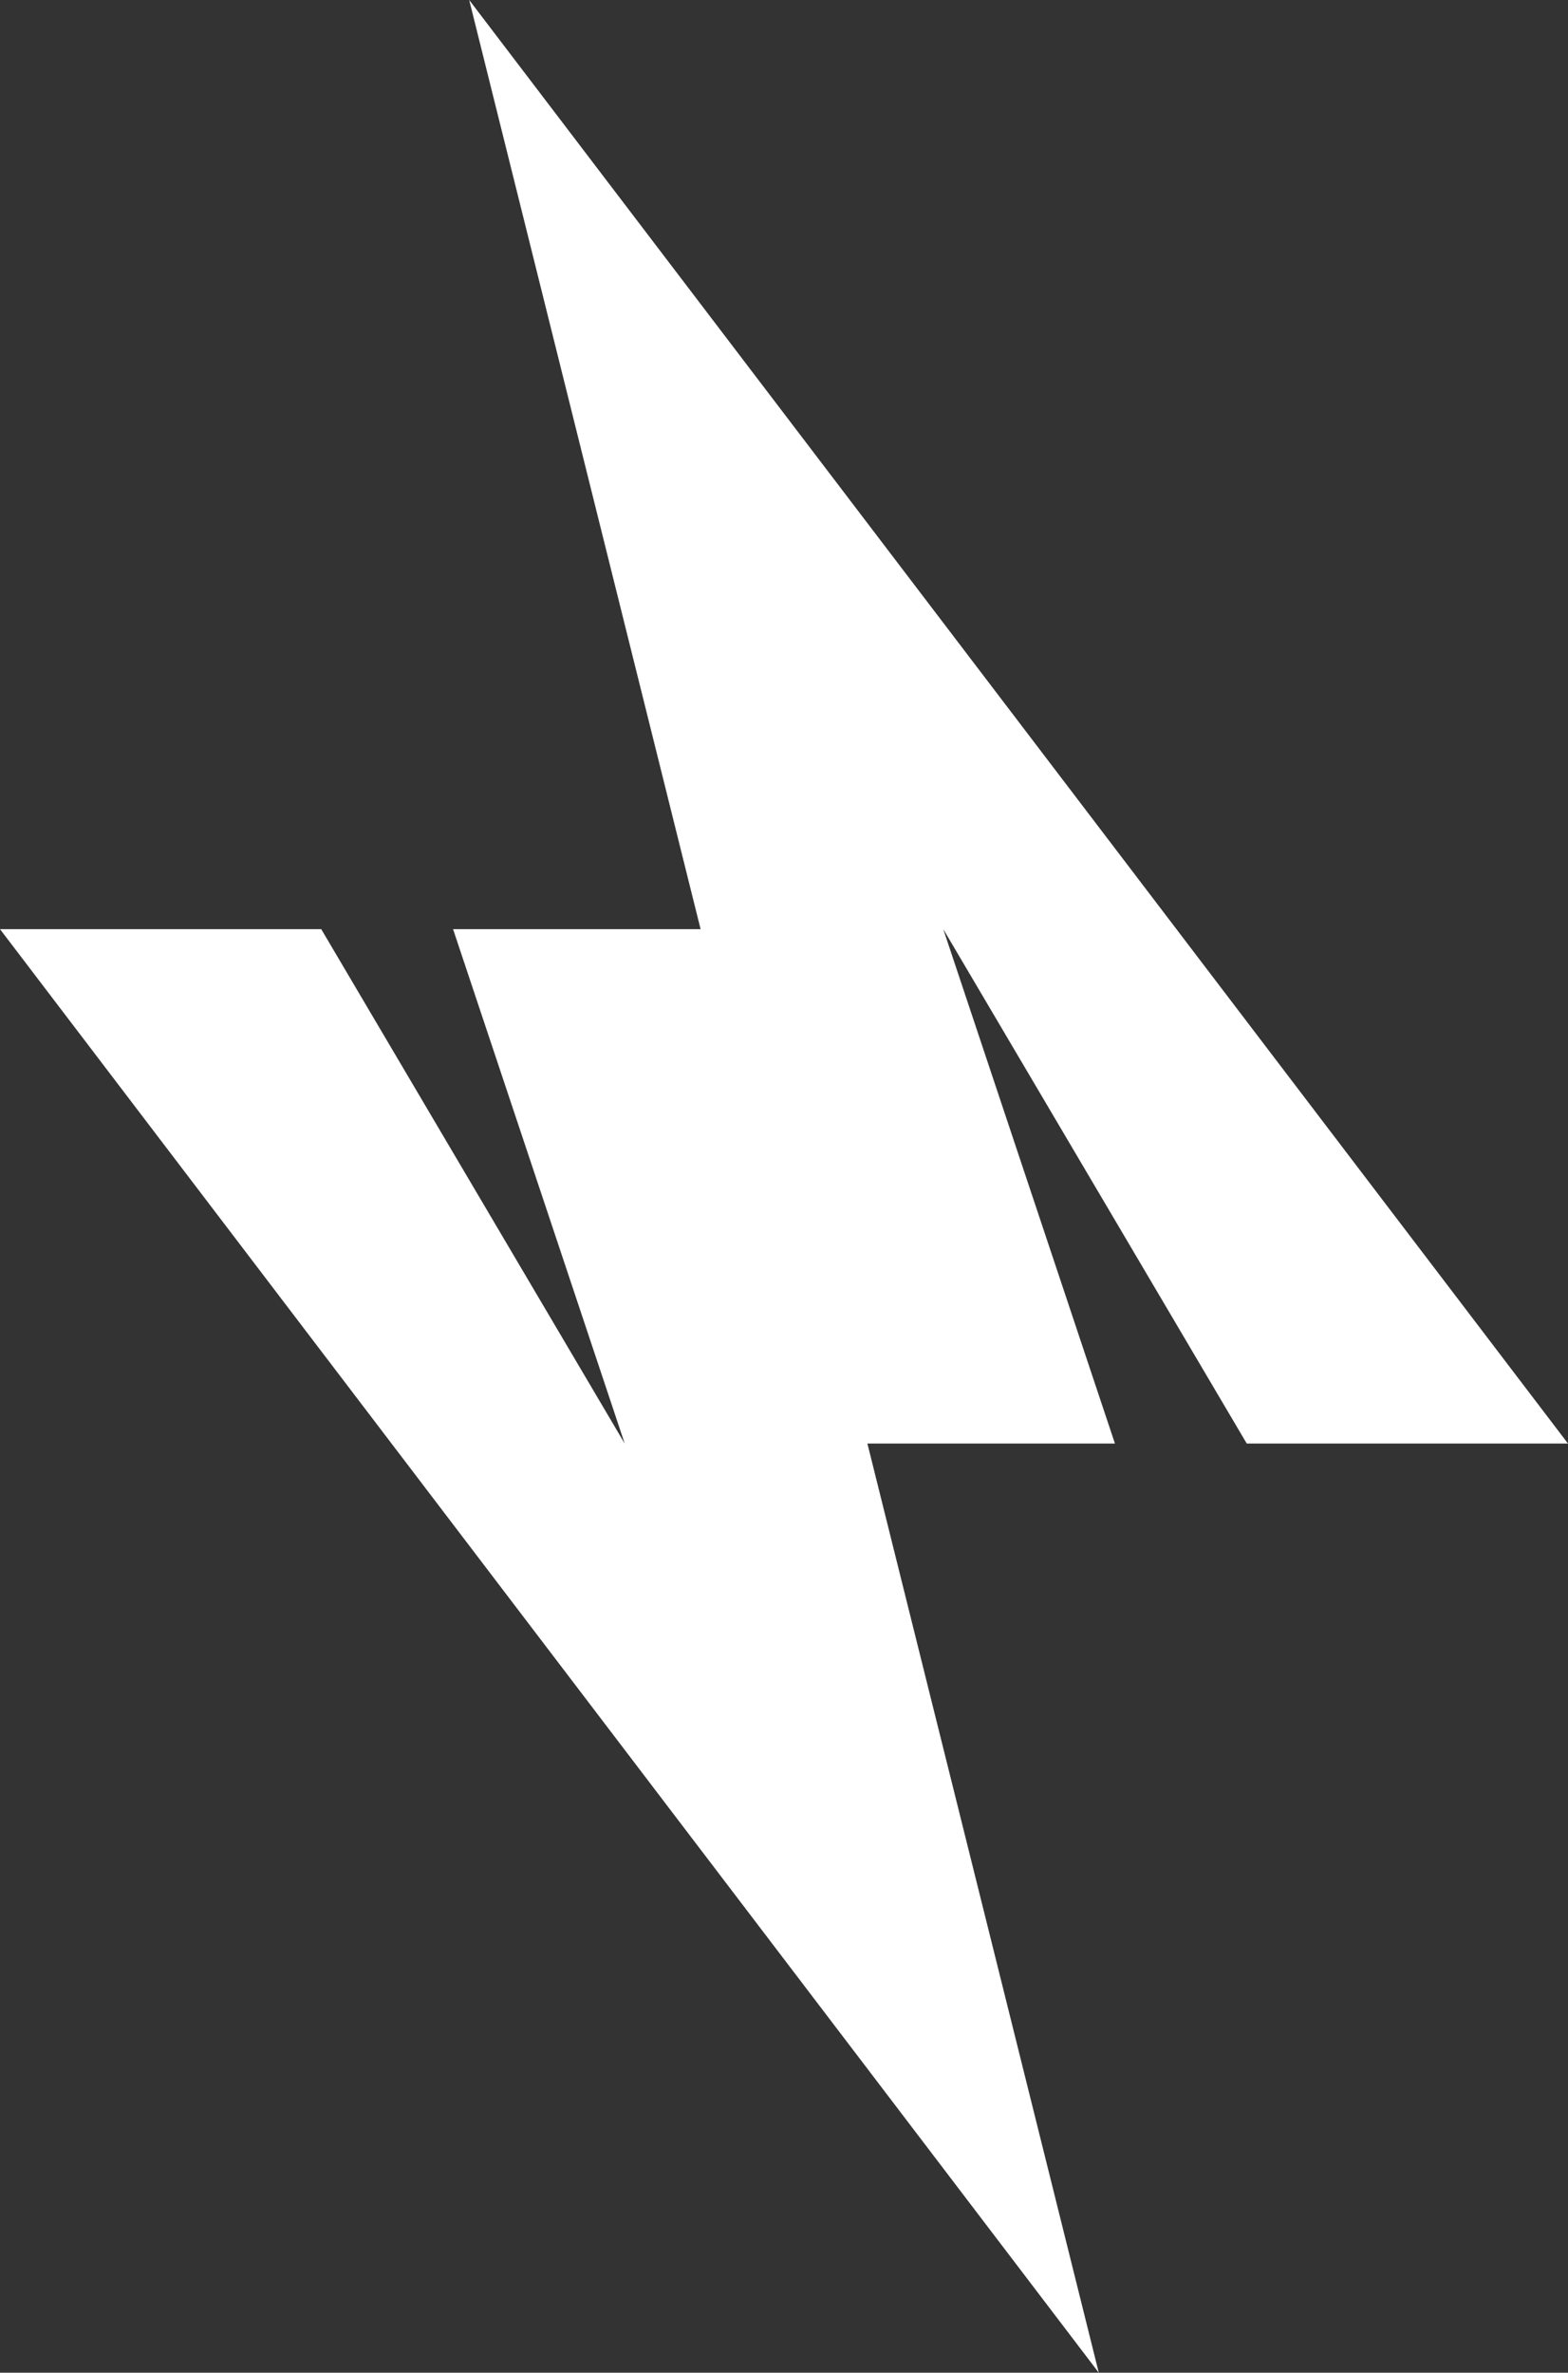 <?xml version="1.0" encoding="UTF-8"?>
<svg id="Layer_2" data-name="Layer 2" xmlns="http://www.w3.org/2000/svg" viewBox="0 0 1278.06 1933.21">
  <rect x="0" y="0" width="1278.06" height="1933.21" fill="#333333" stroke="none"/>
  <defs>
    <style>
      .cls-1 {
        fill: #ffffff;
      }
    </style>
  </defs>
  <g id="Layer_1-2" data-name="Layer 1">
    <g id="_123" data-name="123">
      <polygon class="cls-1" points="1016.22 1176.17 768.85 757.04 908.78 1176.17 707.01 1176.17 794.25 1526.35 815.5 1611.63 895.61 1933.21 0 757.04 261.83 757.04 509.2 1176.17 369.28 757.04 571.05 757.04 483.81 406.86 462.57 321.61 382.45 0 1278.06 1176.17 1016.22 1176.17"/>
    </g>
  </g>
</svg>